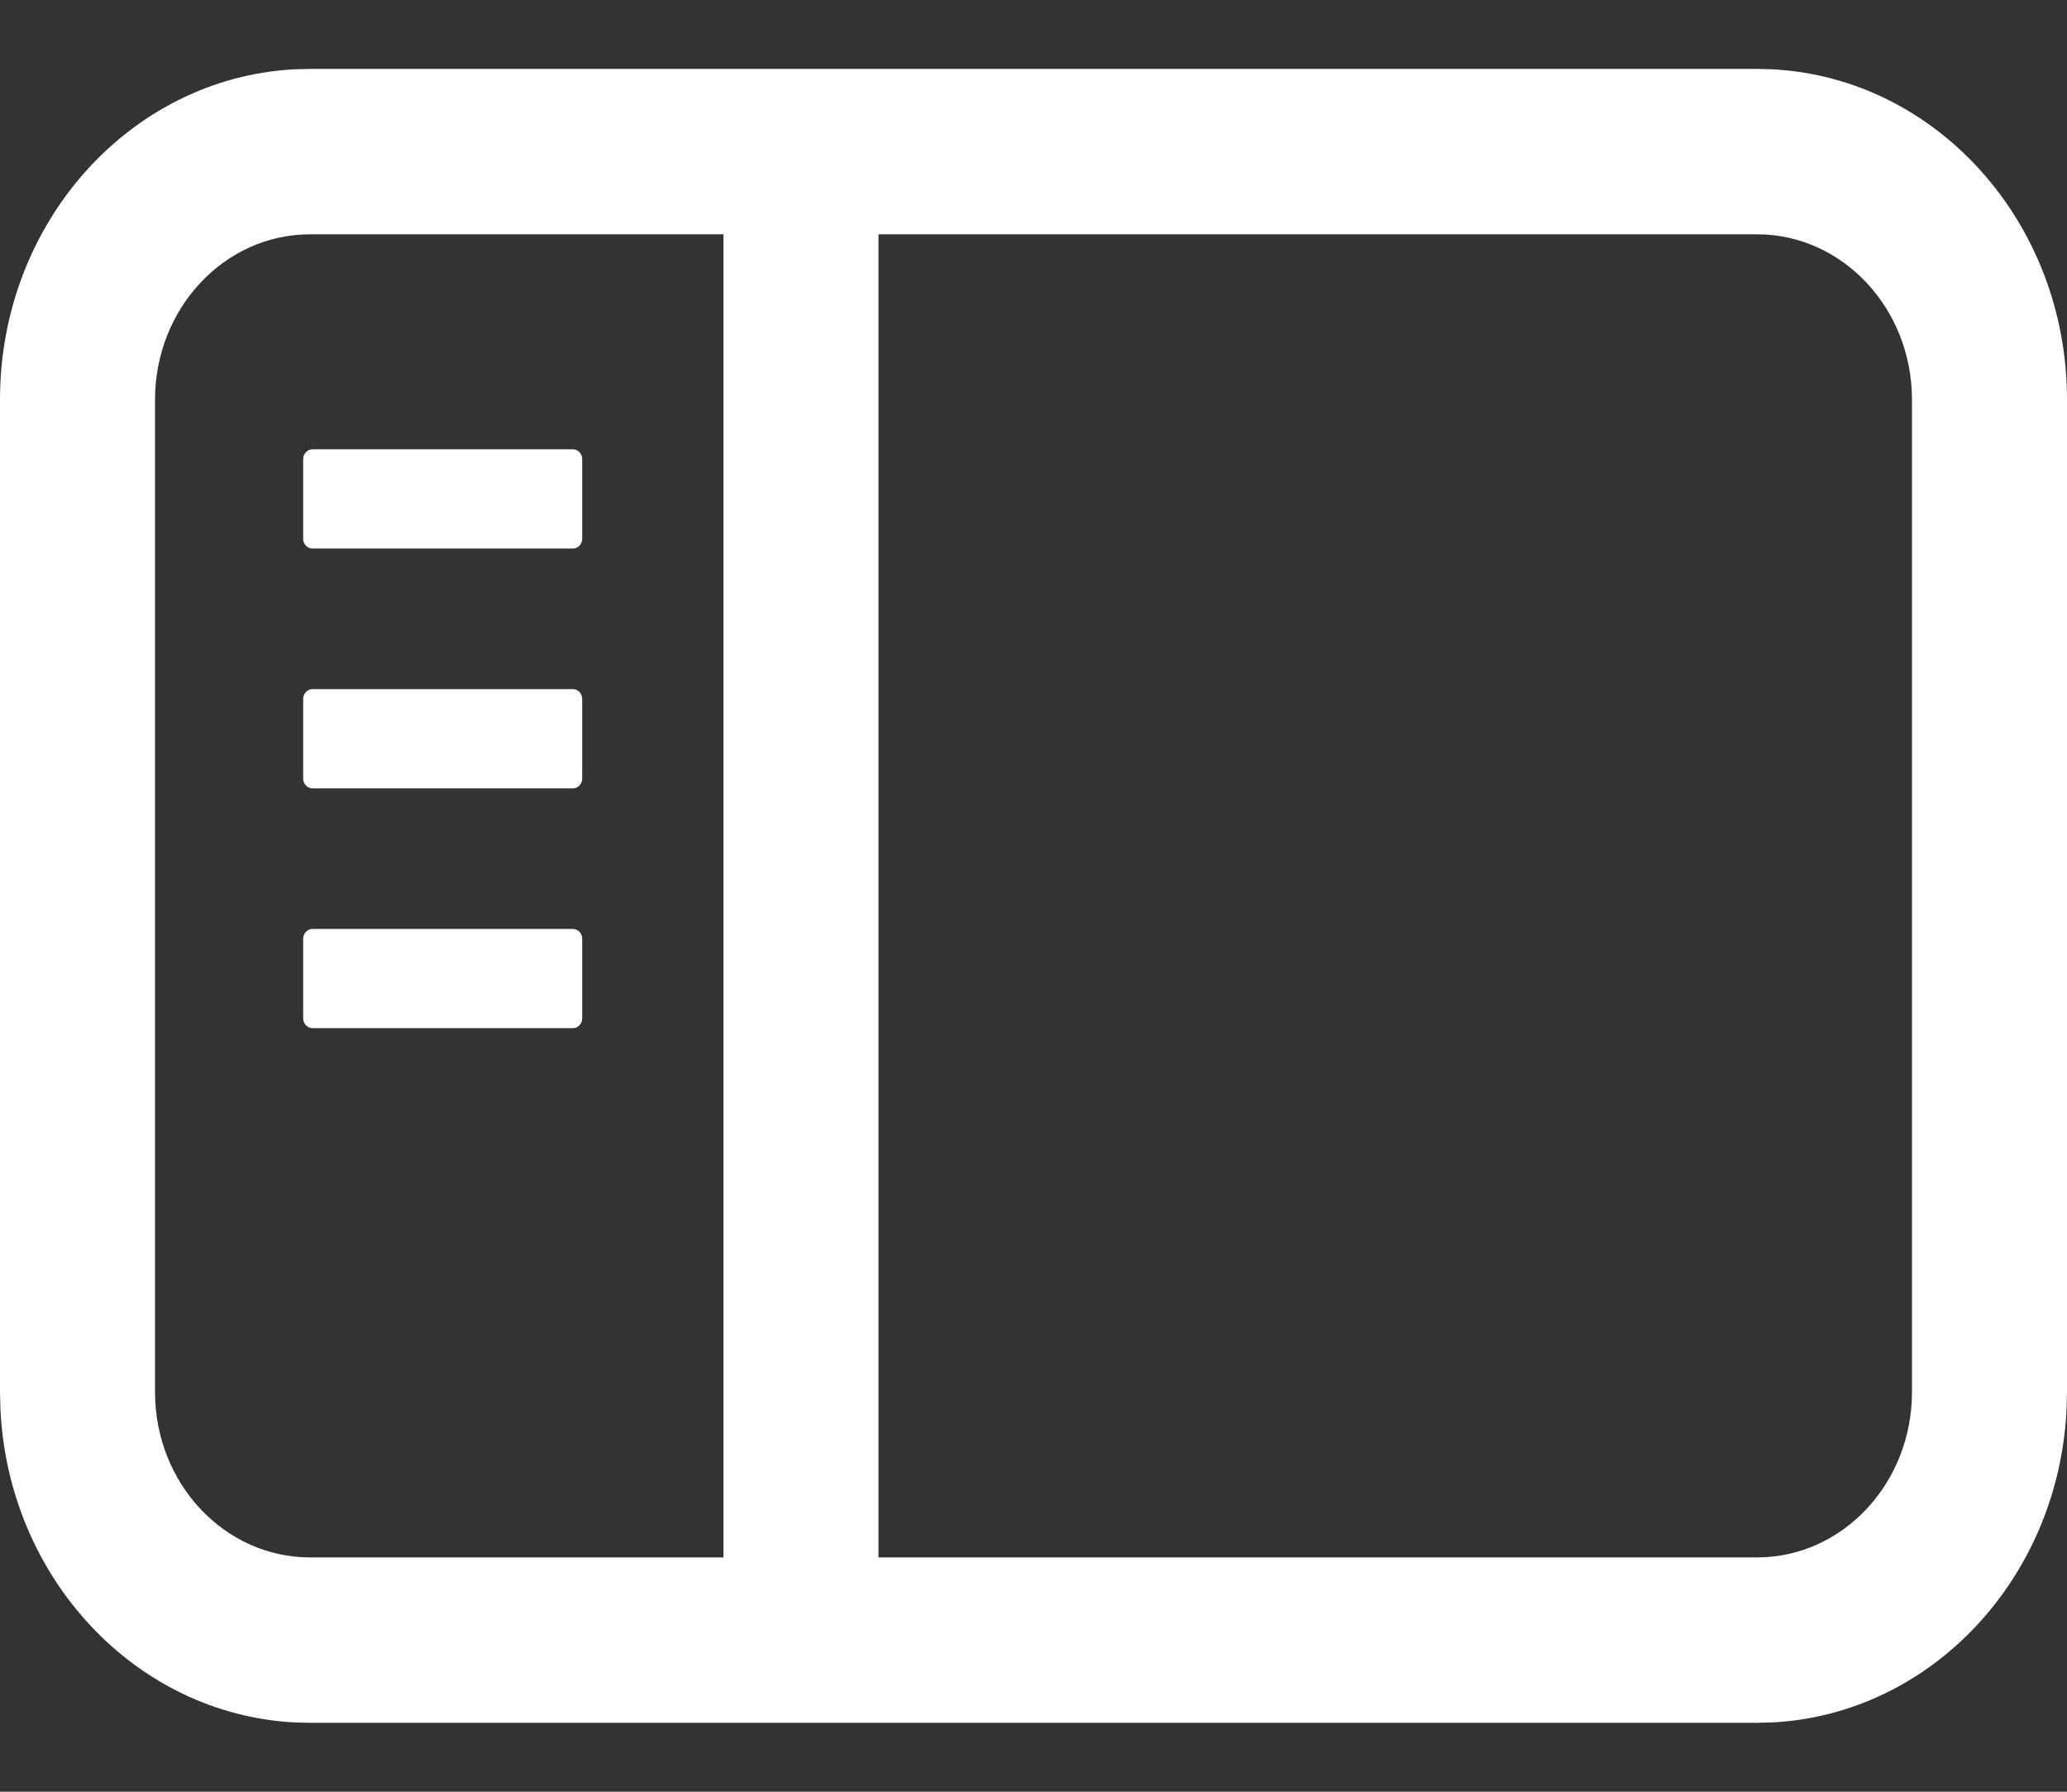 <svg width="15" height="13" viewBox="0 0 15 13" fill="none" xmlns="http://www.w3.org/2000/svg">
<rect x="0" y="0" width="15" height="13" fill="#333333" stroke="none"/>
<path fill-rule="evenodd" clip-rule="evenodd" d="M12.866 0.503C14.055 0.567 15 1.616 15 2.9V10.1L14.997 10.223C14.939 11.451 14.016 12.435 12.866 12.497L12.75 12.5H2.25L2.134 12.497C0.984 12.435 0.061 11.451 0.003 10.223L0 10.1V2.9C0 1.616 0.945 0.567 2.134 0.503L2.25 0.5H12.75L12.866 0.503ZM2.25 1.7C1.629 1.7 1.125 2.237 1.125 2.9V10.1C1.125 10.763 1.629 11.3 2.25 11.3H5.25V1.7H2.25ZM6.375 11.3H12.75C13.371 11.3 13.875 10.763 13.875 10.1V2.9C13.875 2.237 13.371 1.7 12.75 1.7H6.375V11.3Z" fill="white" style="fill:white;fill-opacity:1;"/>
<path d="M4.158 6.74C4.195 6.74 4.225 6.772 4.225 6.812V7.388C4.225 7.428 4.195 7.46 4.158 7.46H2.268C2.231 7.46 2.2 7.428 2.2 7.388V6.812C2.2 6.772 2.231 6.74 2.268 6.74H4.158Z" fill="white" style="fill:white;fill-opacity:1;"/>
<path d="M4.158 5C4.195 5 4.225 5.032 4.225 5.072V5.648C4.225 5.688 4.195 5.72 4.158 5.72H2.268C2.231 5.72 2.2 5.688 2.2 5.648V5.072C2.2 5.032 2.231 5 2.268 5H4.158Z" fill="white" style="fill:white;fill-opacity:1;"/>
<path d="M4.158 3.26C4.195 3.26 4.225 3.292 4.225 3.332V3.909C4.225 3.948 4.195 3.98 4.158 3.98H2.268C2.231 3.98 2.2 3.948 2.2 3.909V3.332C2.2 3.292 2.231 3.26 2.268 3.26H4.158Z" fill="white" style="fill:white;fill-opacity:1;"/>
</svg>
